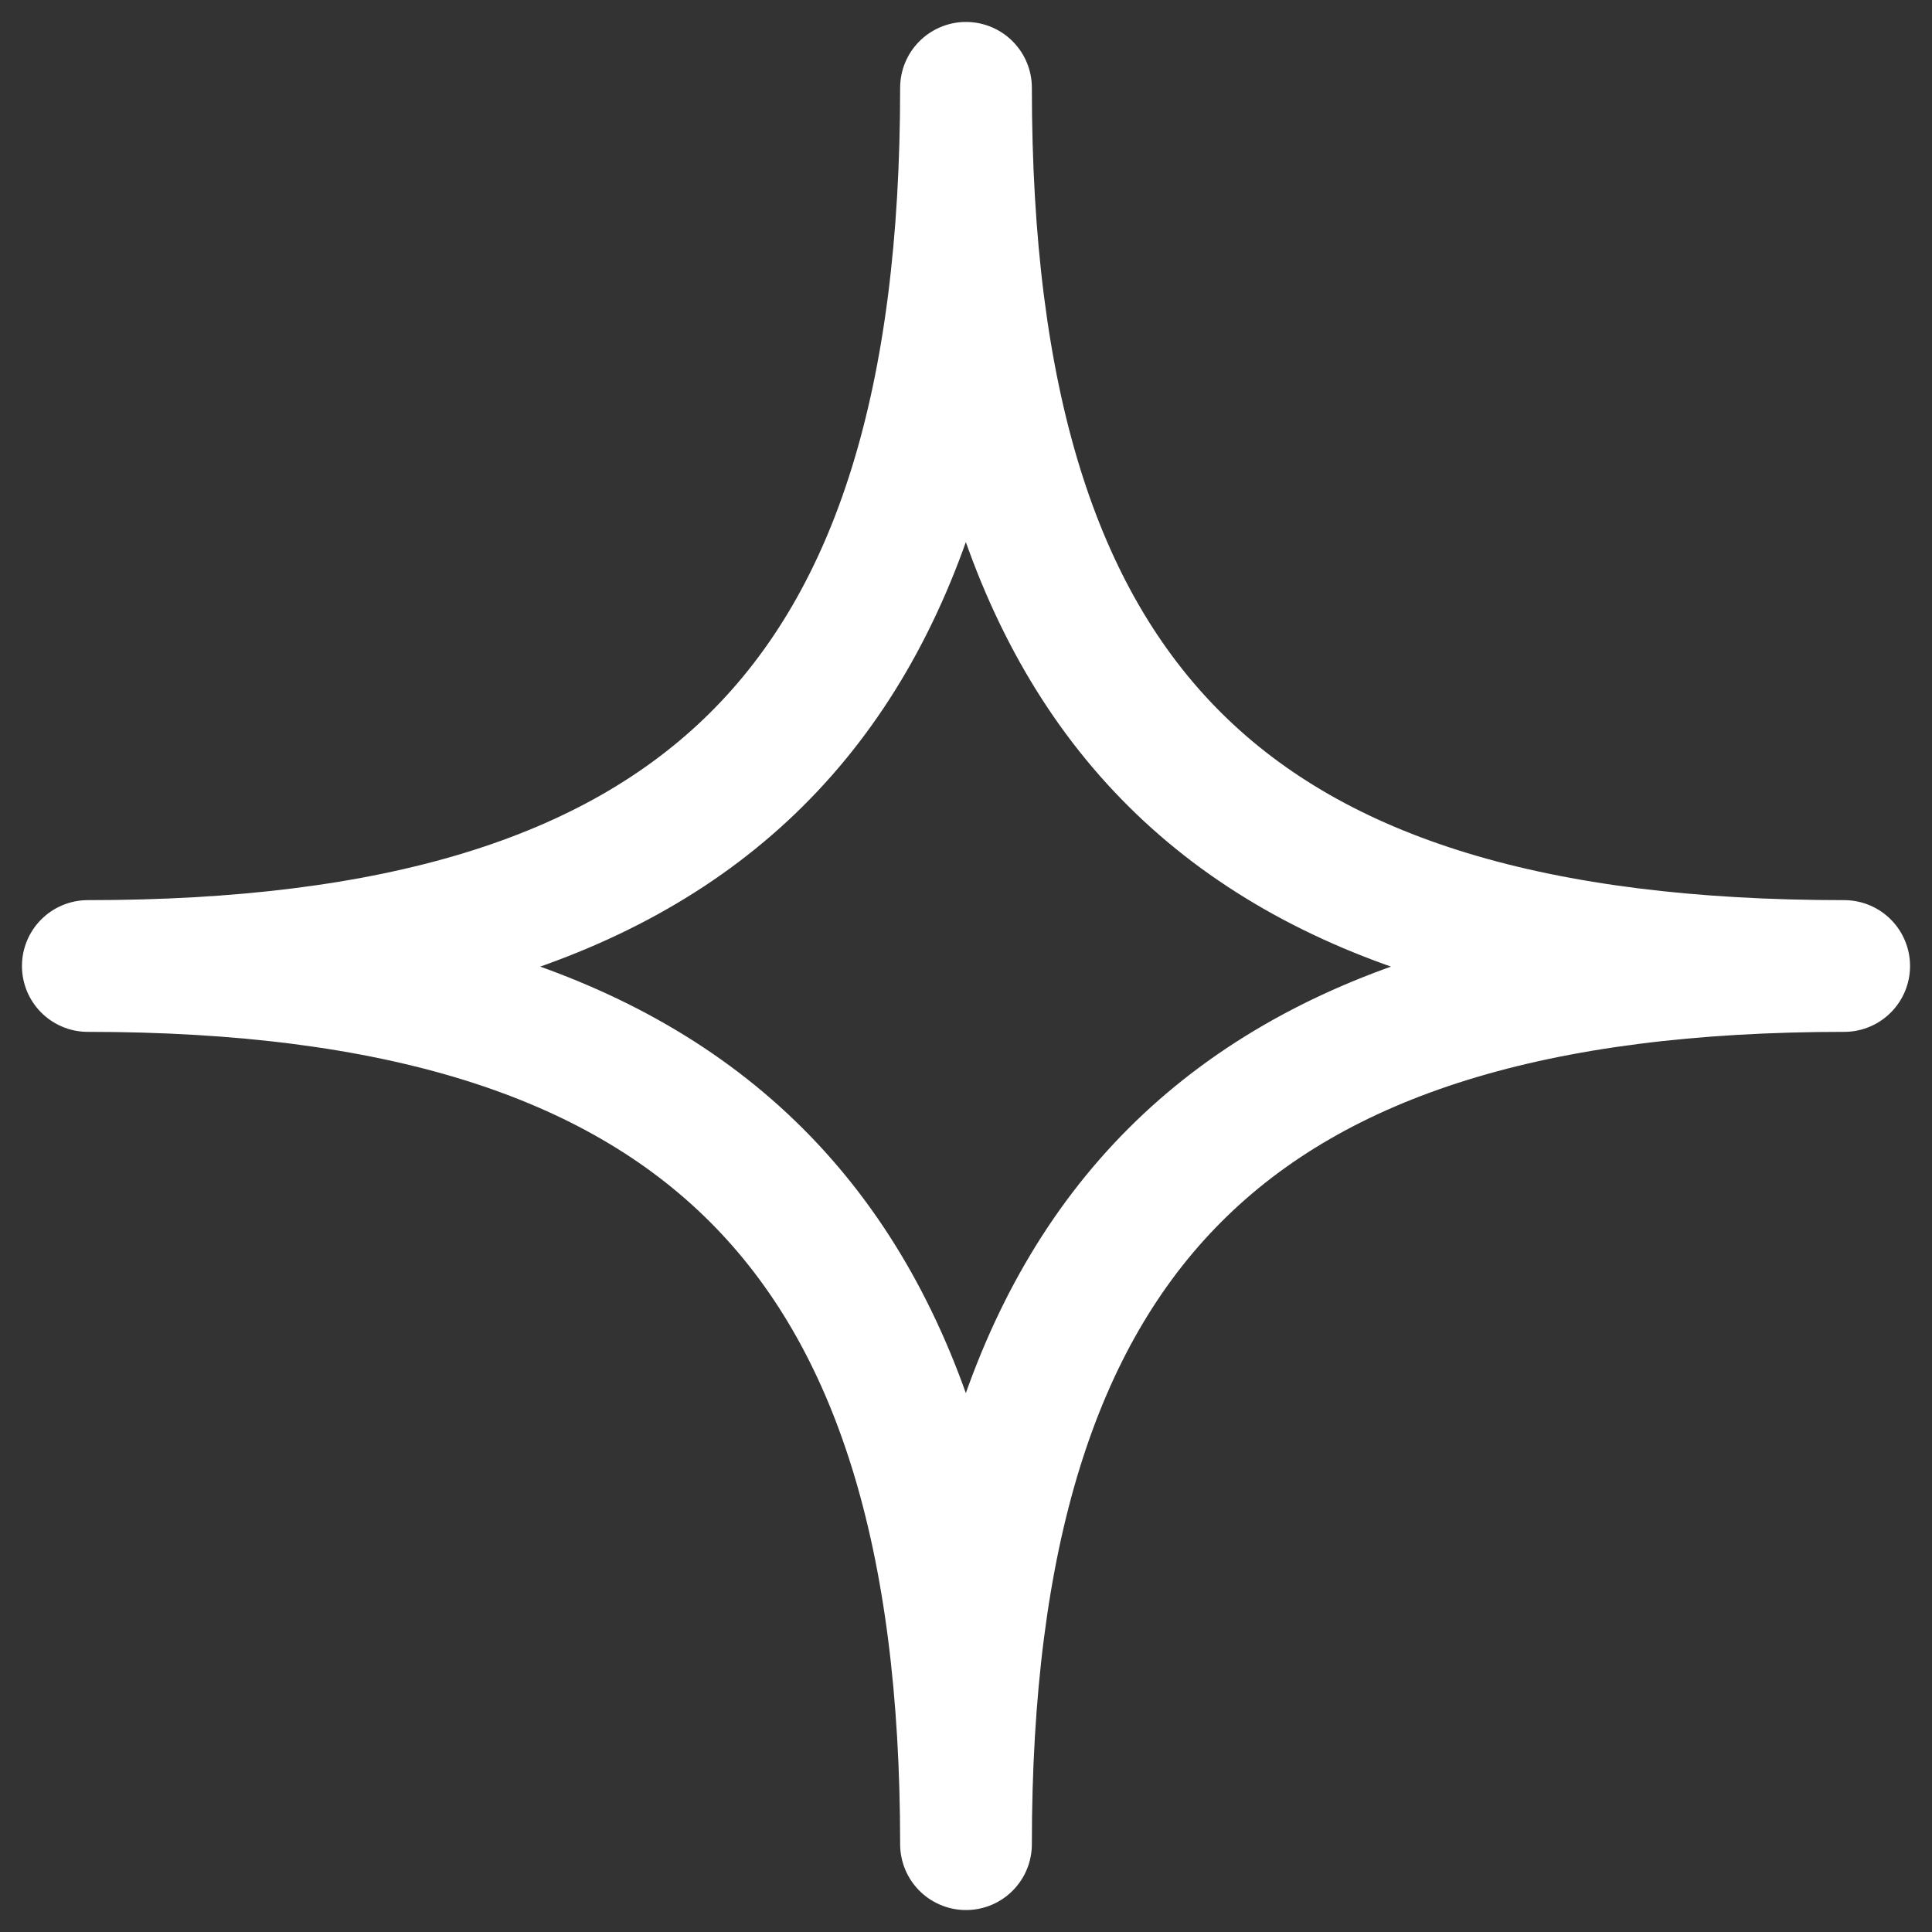 <svg width="22" height="22" viewBox="0 0 22 22" fill="none" xmlns="http://www.w3.org/2000/svg">
<rect x="0" y="0" width="22" height="22" fill="#333333" stroke="none"/>
<path d="M1 11C7.964 11 11 8.07 11 1C11 8.07 14.014 11 21 11C14.014 11 11 14.014 11 21C11 14.014 7.964 11 1 11Z" stroke="white" stroke-width="1.5" stroke-linejoin="round"/>
</svg>
